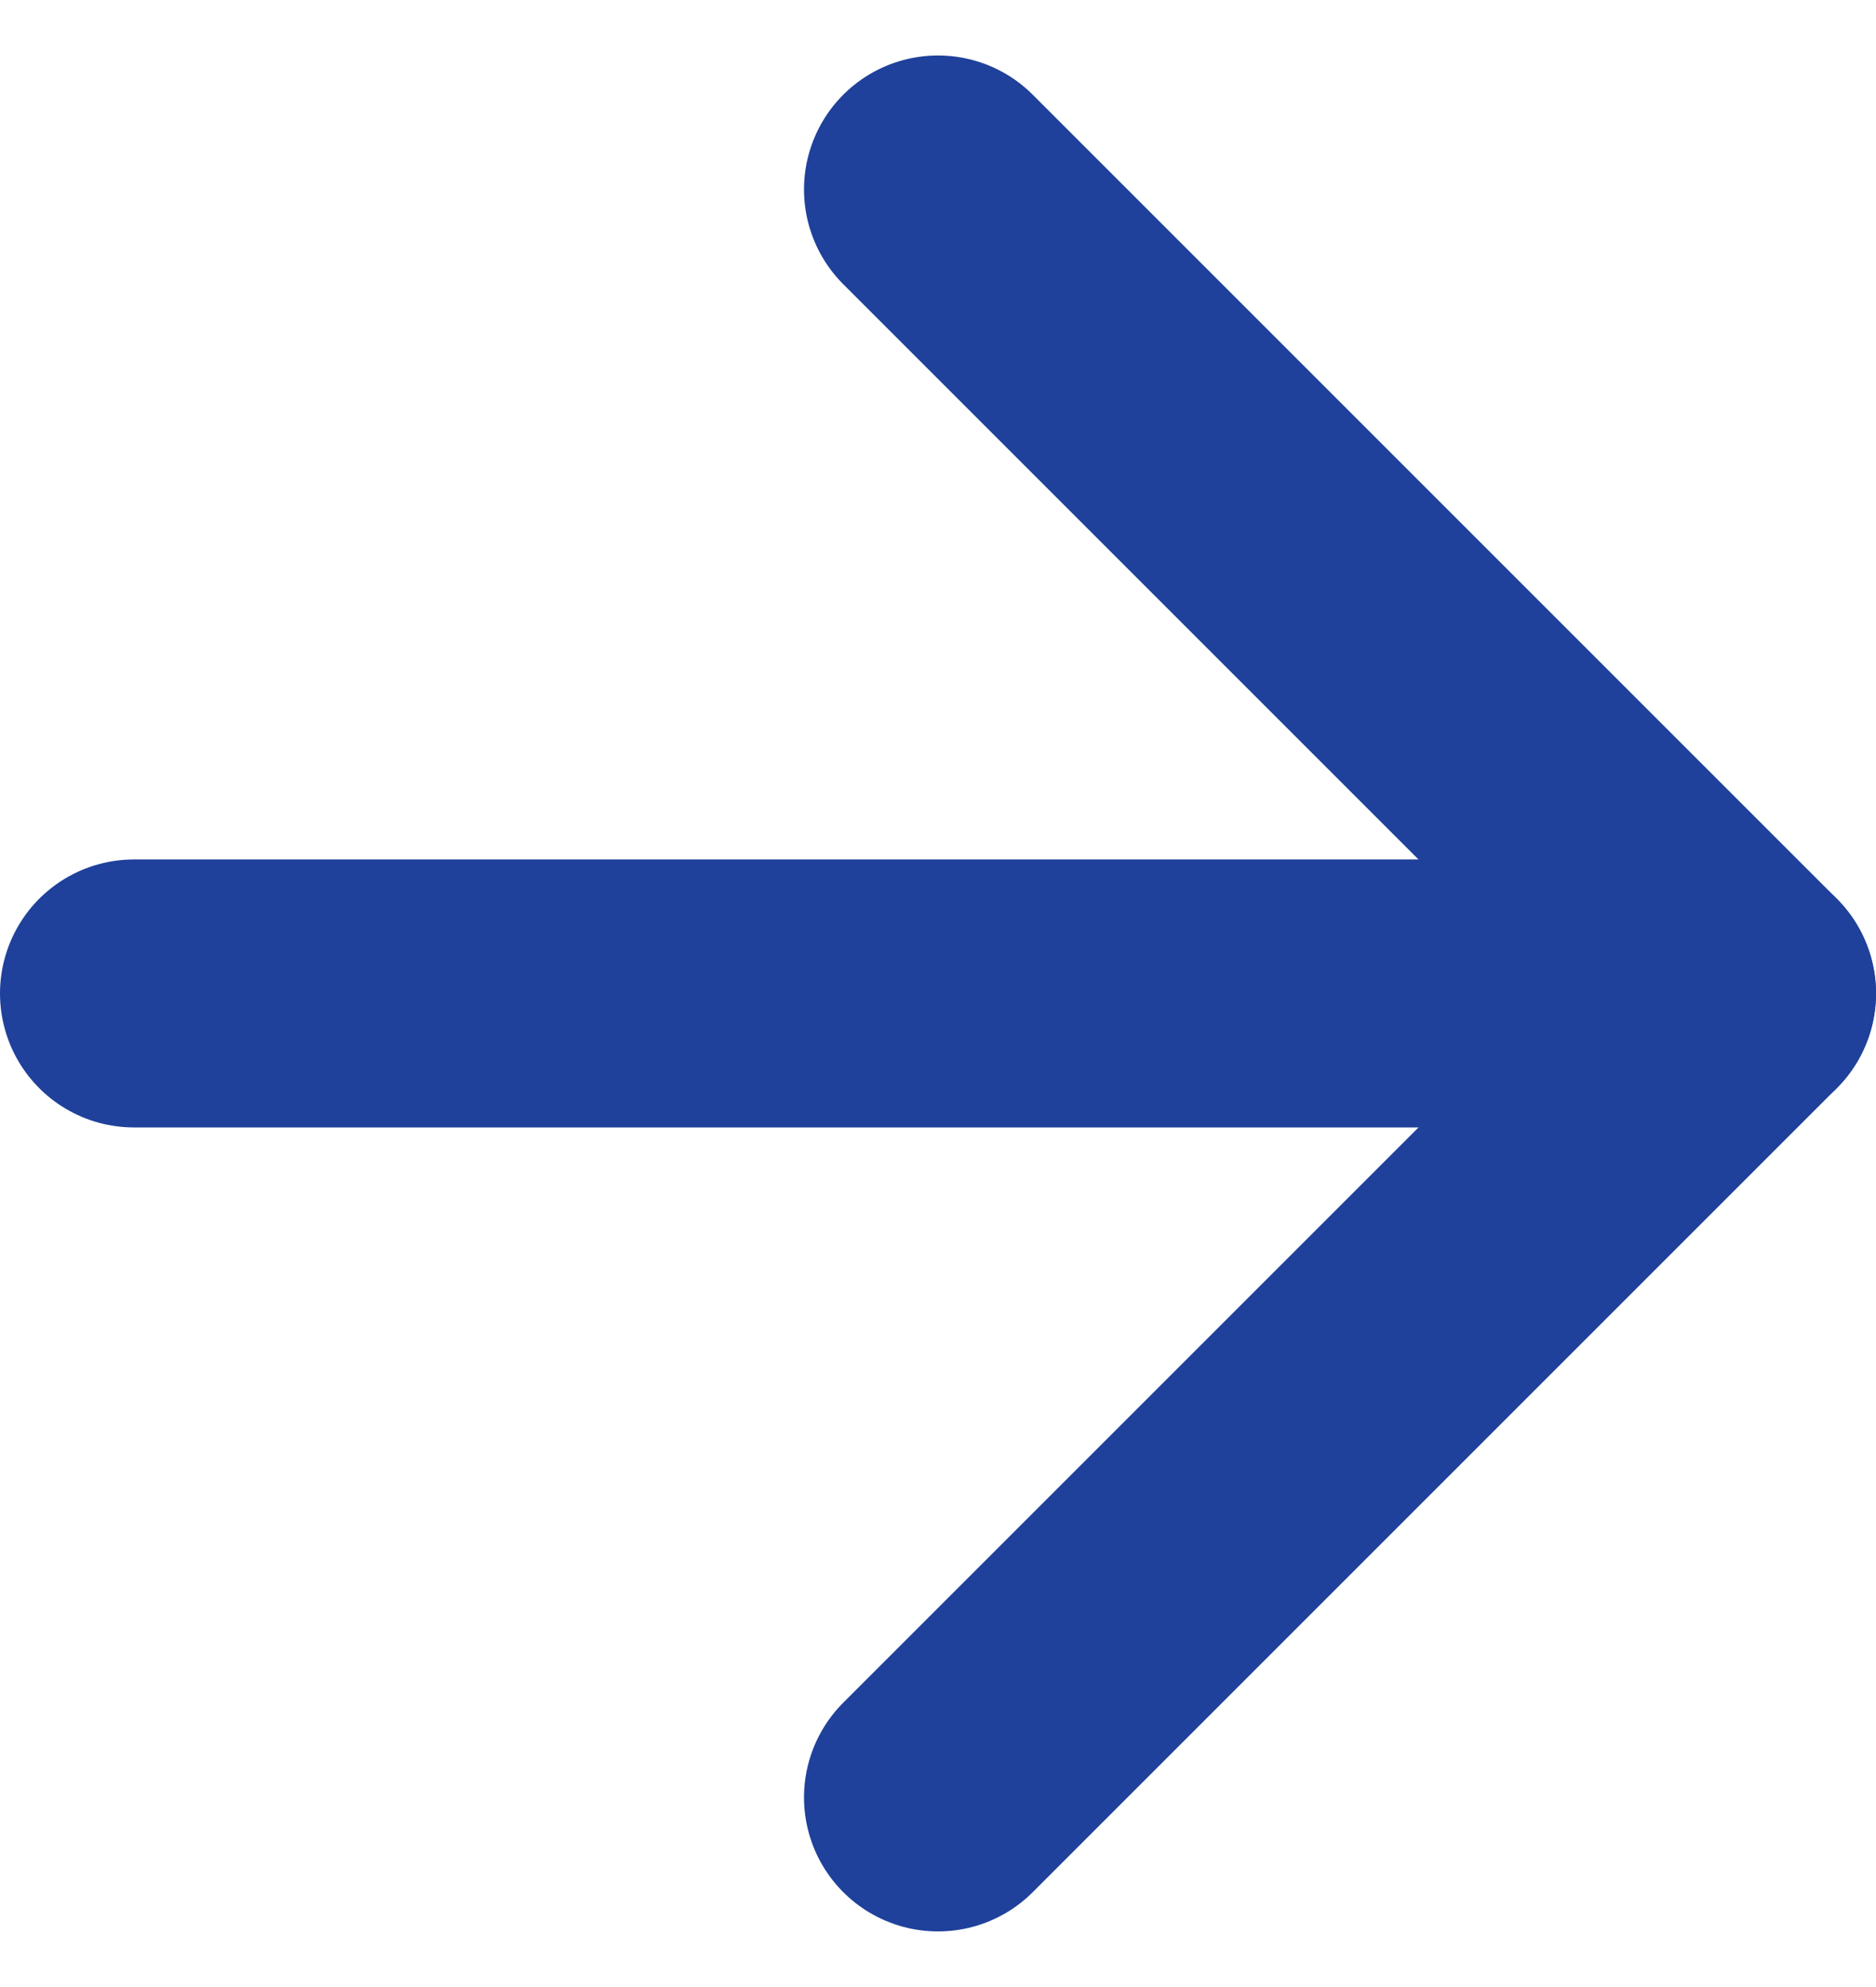 <svg xmlns="http://www.w3.org/2000/svg" width="14" height="14.828" viewBox="0 0 14 14.828">
  <g id="Group_27742" data-name="Group 27742" transform="translate(-11 -10.586)">
    <path id="Path_55787" data-name="Path 55787" d="M18,24l6-6-6-6" fill="none" stroke="#1f419b" stroke-linecap="round" stroke-linejoin="round" stroke-width="2"/>
    <path id="Path_55788" data-name="Path 55788" d="M12,18H24" fill="none" stroke="#1f419b" stroke-linecap="round" stroke-linejoin="round" stroke-width="2"/>
  </g>
</svg>
